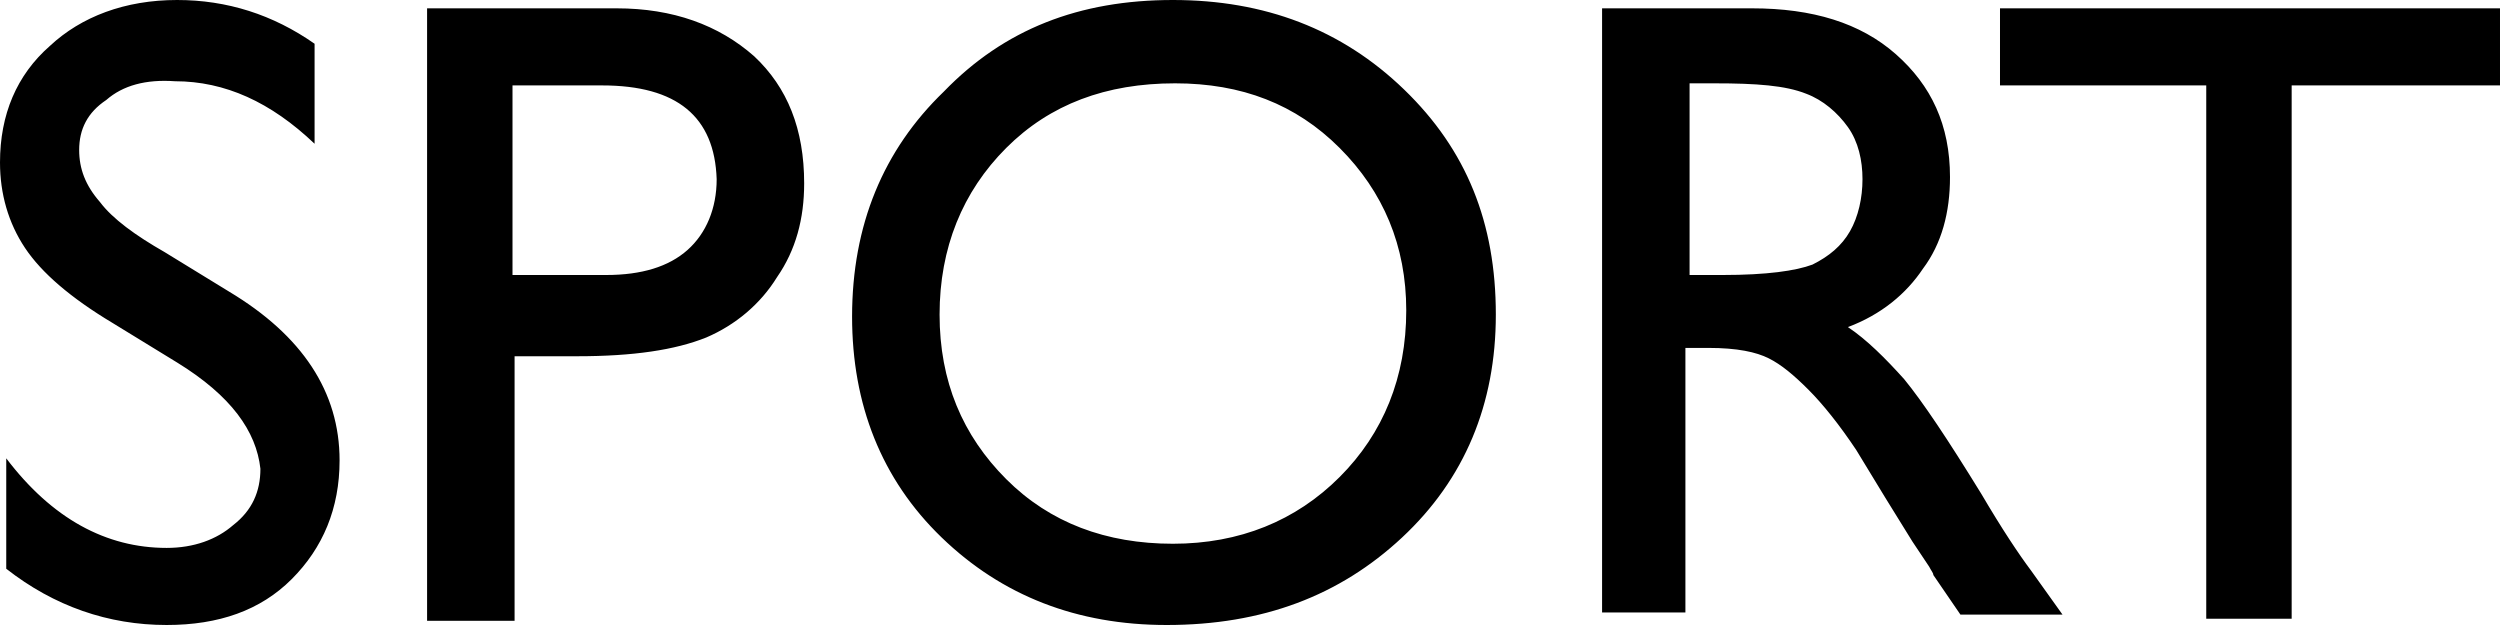 <svg viewBox="0 0 120 30" xmlns="http://www.w3.org/2000/svg"><path d="m8.5 17.4-3.1-1.9c-2-1.2-3.4-2.4-4.2-3.6s-1.2-2.6-1.2-4.1c0-2.3.8-4.2 2.4-5.6 1.5-1.4 3.6-2.2 6.1-2.2 2.4 0 4.6.7 6.6 2.1v4.8c-2.1-2-4.3-3-6.7-3-1.4-.1-2.5.2-3.3.9-.9.6-1.3 1.4-1.3 2.4 0 .9.3 1.7 1 2.5.6.8 1.7 1.6 3.1 2.4l3.1 1.9c3.5 2.1 5.3 4.8 5.3 8.1 0 2.3-.8 4.2-2.3 5.7s-3.5 2.2-6 2.2c-2.8 0-5.4-.9-7.7-2.7v-5.3c2.2 2.9 4.8 4.3 7.7 4.3 1.3 0 2.4-.4 3.2-1.1.9-.7 1.3-1.6 1.3-2.7-.2-1.8-1.4-3.5-4-5.1zm12 12.3v-29.3h9.1c2.7 0 4.9.8 6.6 2.3 1.6 1.5 2.4 3.5 2.4 6.1 0 1.7-.4 3.2-1.3 4.5-.8 1.3-2 2.3-3.4 2.9-1.5.6-3.5.9-6.2.9h-3v12.7h-4.2zm8.4-25.6h-4.3v9.1h4.5c1.7 0 3-.4 3.9-1.2s1.4-2 1.4-3.4c-.1-3-1.9-4.5-5.5-4.5zm27.4-4.1c4.4 0 8.1 1.4 11.1 4.3s4.4 6.4 4.4 10.8c0 4.3-1.5 7.9-4.5 10.7s-6.7 4.2-11.3 4.2c-4.3 0-7.9-1.4-10.8-4.2s-4.3-6.4-4.3-10.6c0-4.4 1.5-8 4.4-10.8 2.9-3 6.5-4.4 11-4.4zm.1 4c-3.3 0-6 1-8.1 3.1s-3.2 4.8-3.2 8 1.1 5.8 3.2 7.9 4.8 3.1 8 3.1 5.9-1.1 8-3.2 3.2-4.8 3.2-8c0-3.1-1.1-5.7-3.2-7.8s-4.7-3.1-7.9-3.1zm20.5 25.7v-29.3h7.2c2.9 0 5.2.7 6.9 2.2s2.6 3.4 2.6 5.9c0 1.7-.4 3.2-1.3 4.4-.8 1.2-2 2.2-3.6 2.8.9.6 1.8 1.5 2.7 2.5.9 1.1 2.1 2.9 3.7 5.5 1 1.7 1.8 2.9 2.4 3.7l1.5 2.1h-4.9l-1.3-1.9c0-.1-.1-.2-.2-.4l-.8-1.2-1.3-2.1-1.4-2.3c-.8-1.2-1.6-2.2-2.3-2.9s-1.3-1.2-1.9-1.5-1.5-.5-2.9-.5h-1.1v12.7h-4zm5.4-25.7h-1.2v9.2h1.6c2.1 0 3.5-.2 4.3-.5.8-.4 1.4-.9 1.8-1.6s.6-1.6.6-2.5-.2-1.8-.7-2.5-1.2-1.3-2-1.6c-1-.4-2.4-.5-4.4-.5zm13.7-3.6h24v3.7h-10v25.6h-4.1v-25.6h-9.9z"/></svg>